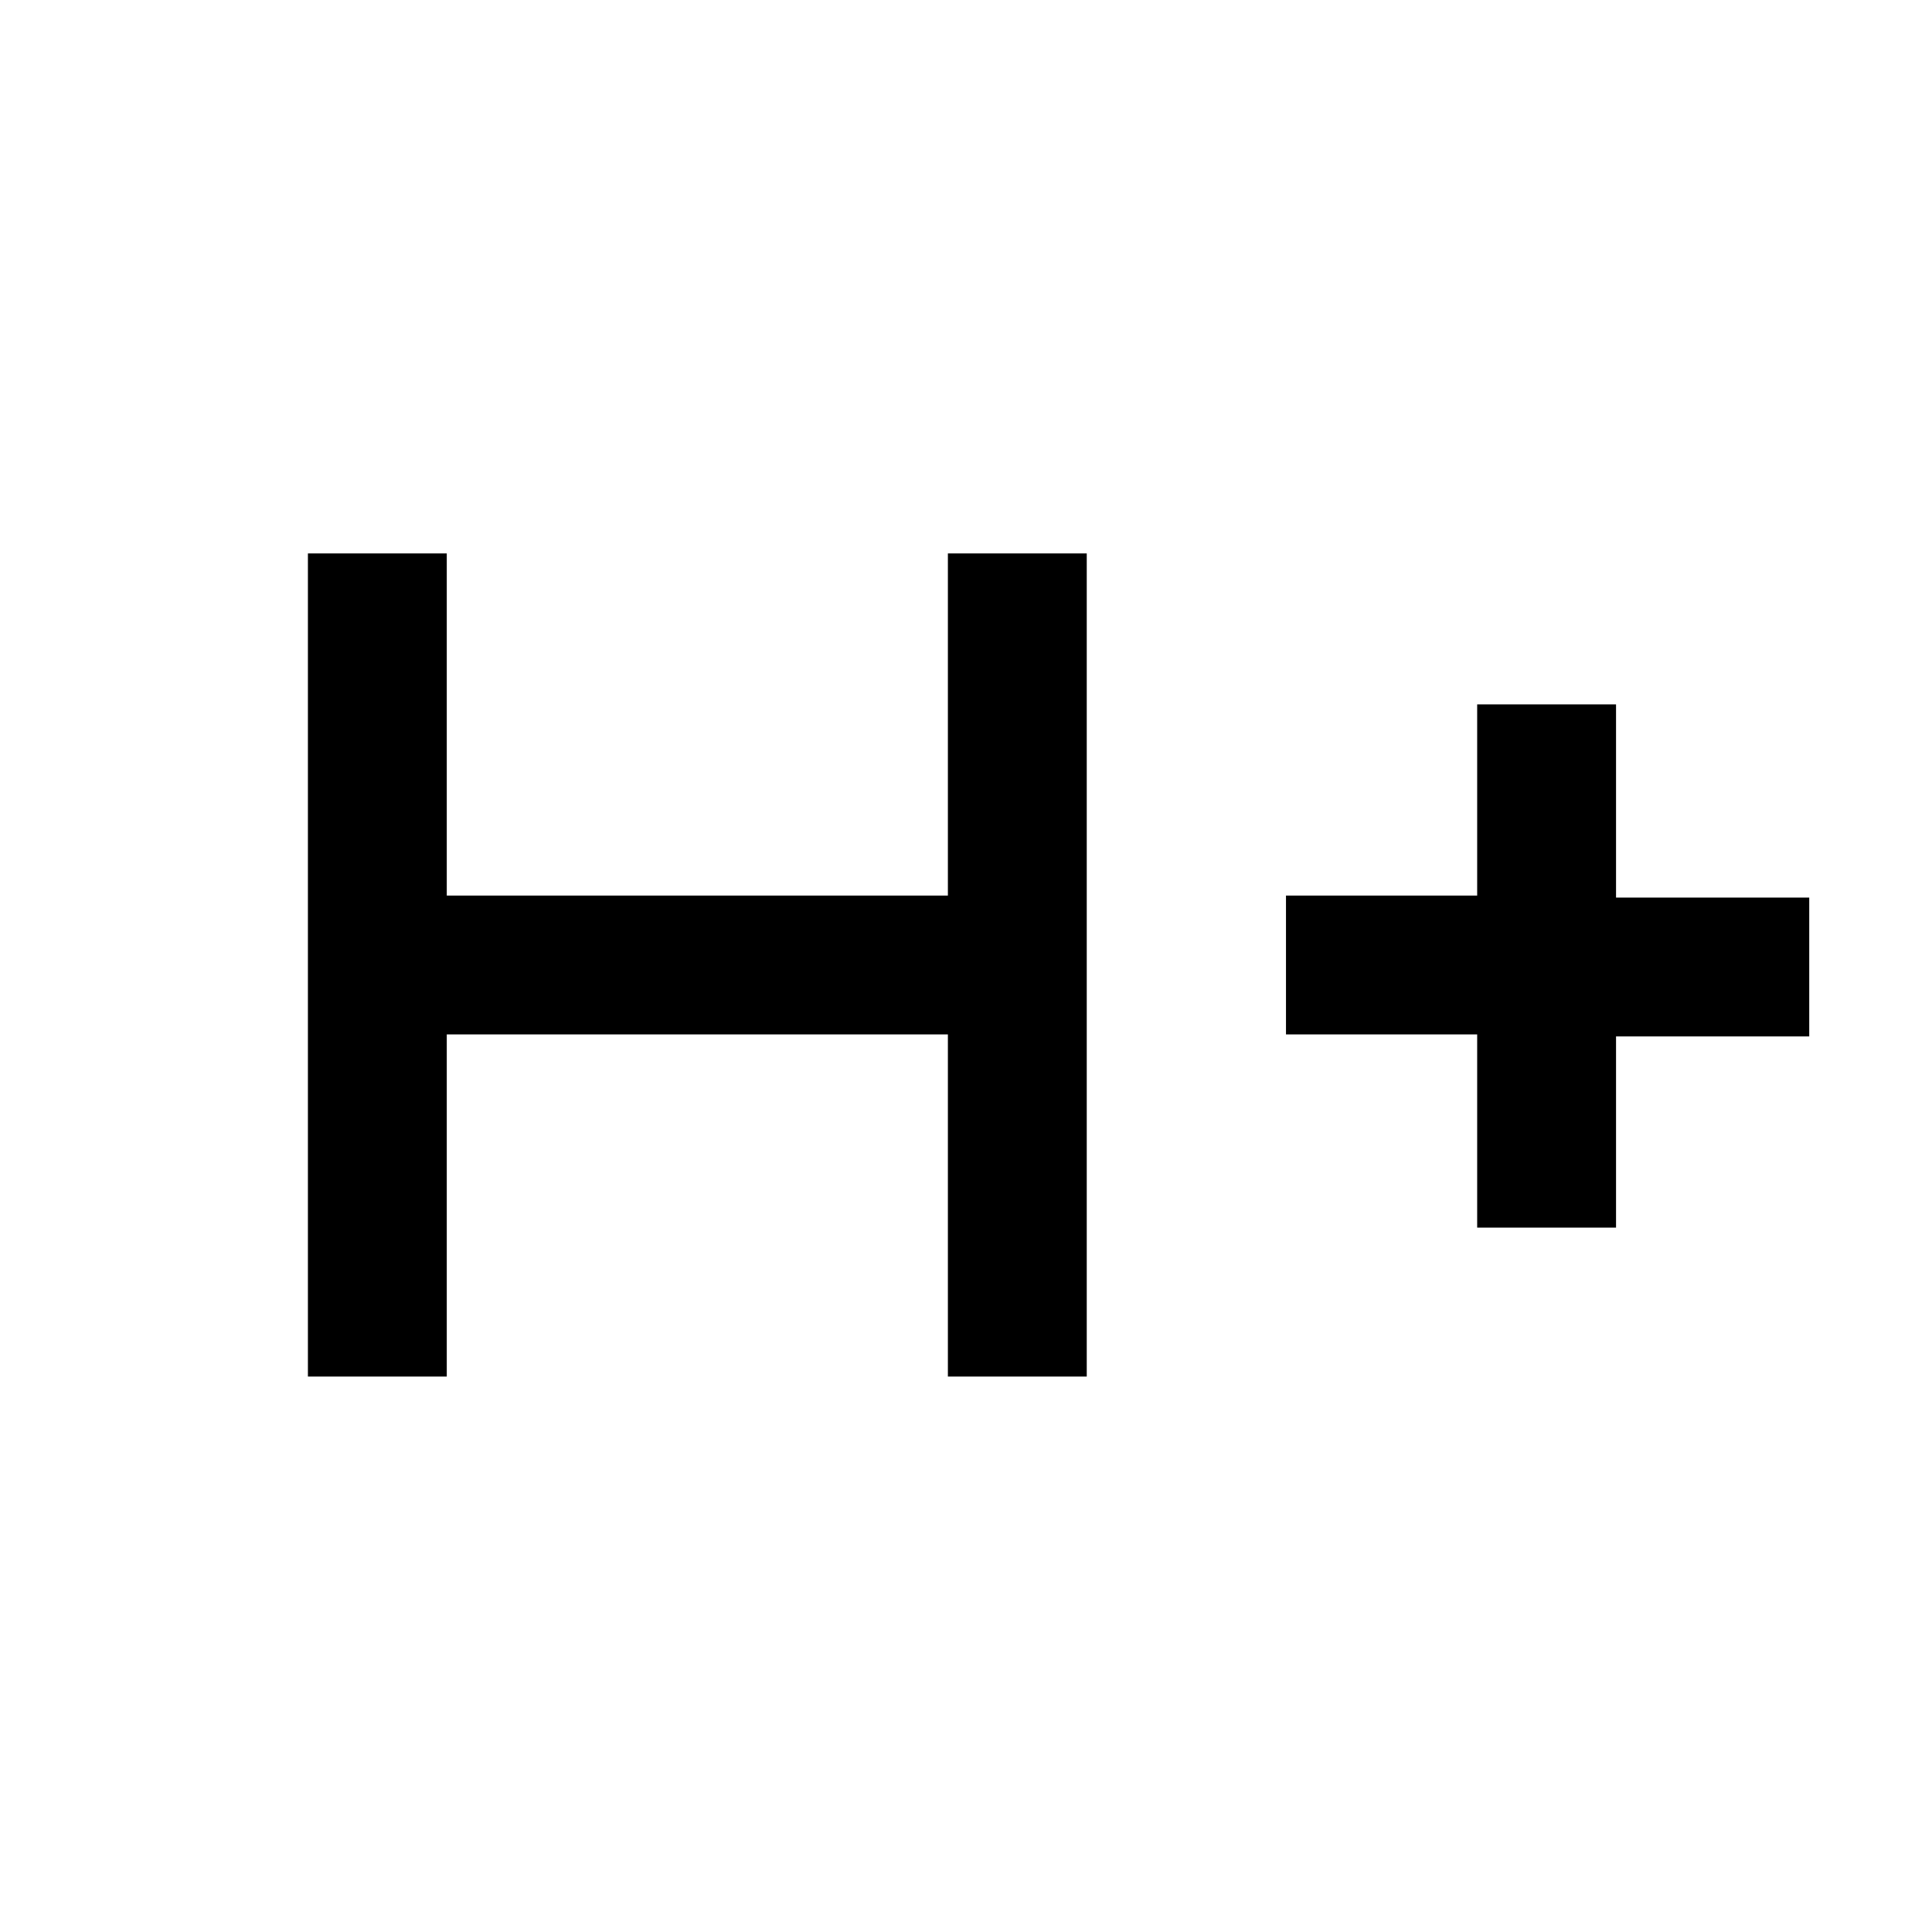 <svg xmlns="http://www.w3.org/2000/svg" height="48" width="48"><path d="M7.65 34.2V13.75h3.45v8.5h12.45v-8.5H27V34.2h-3.45v-8.5H11.1v8.5Zm29.05-3.7v-4.8h-4.75v-3.45h4.75V17.5h3.45v4.8h4.8v3.45h-4.8v4.75Z"/></svg>